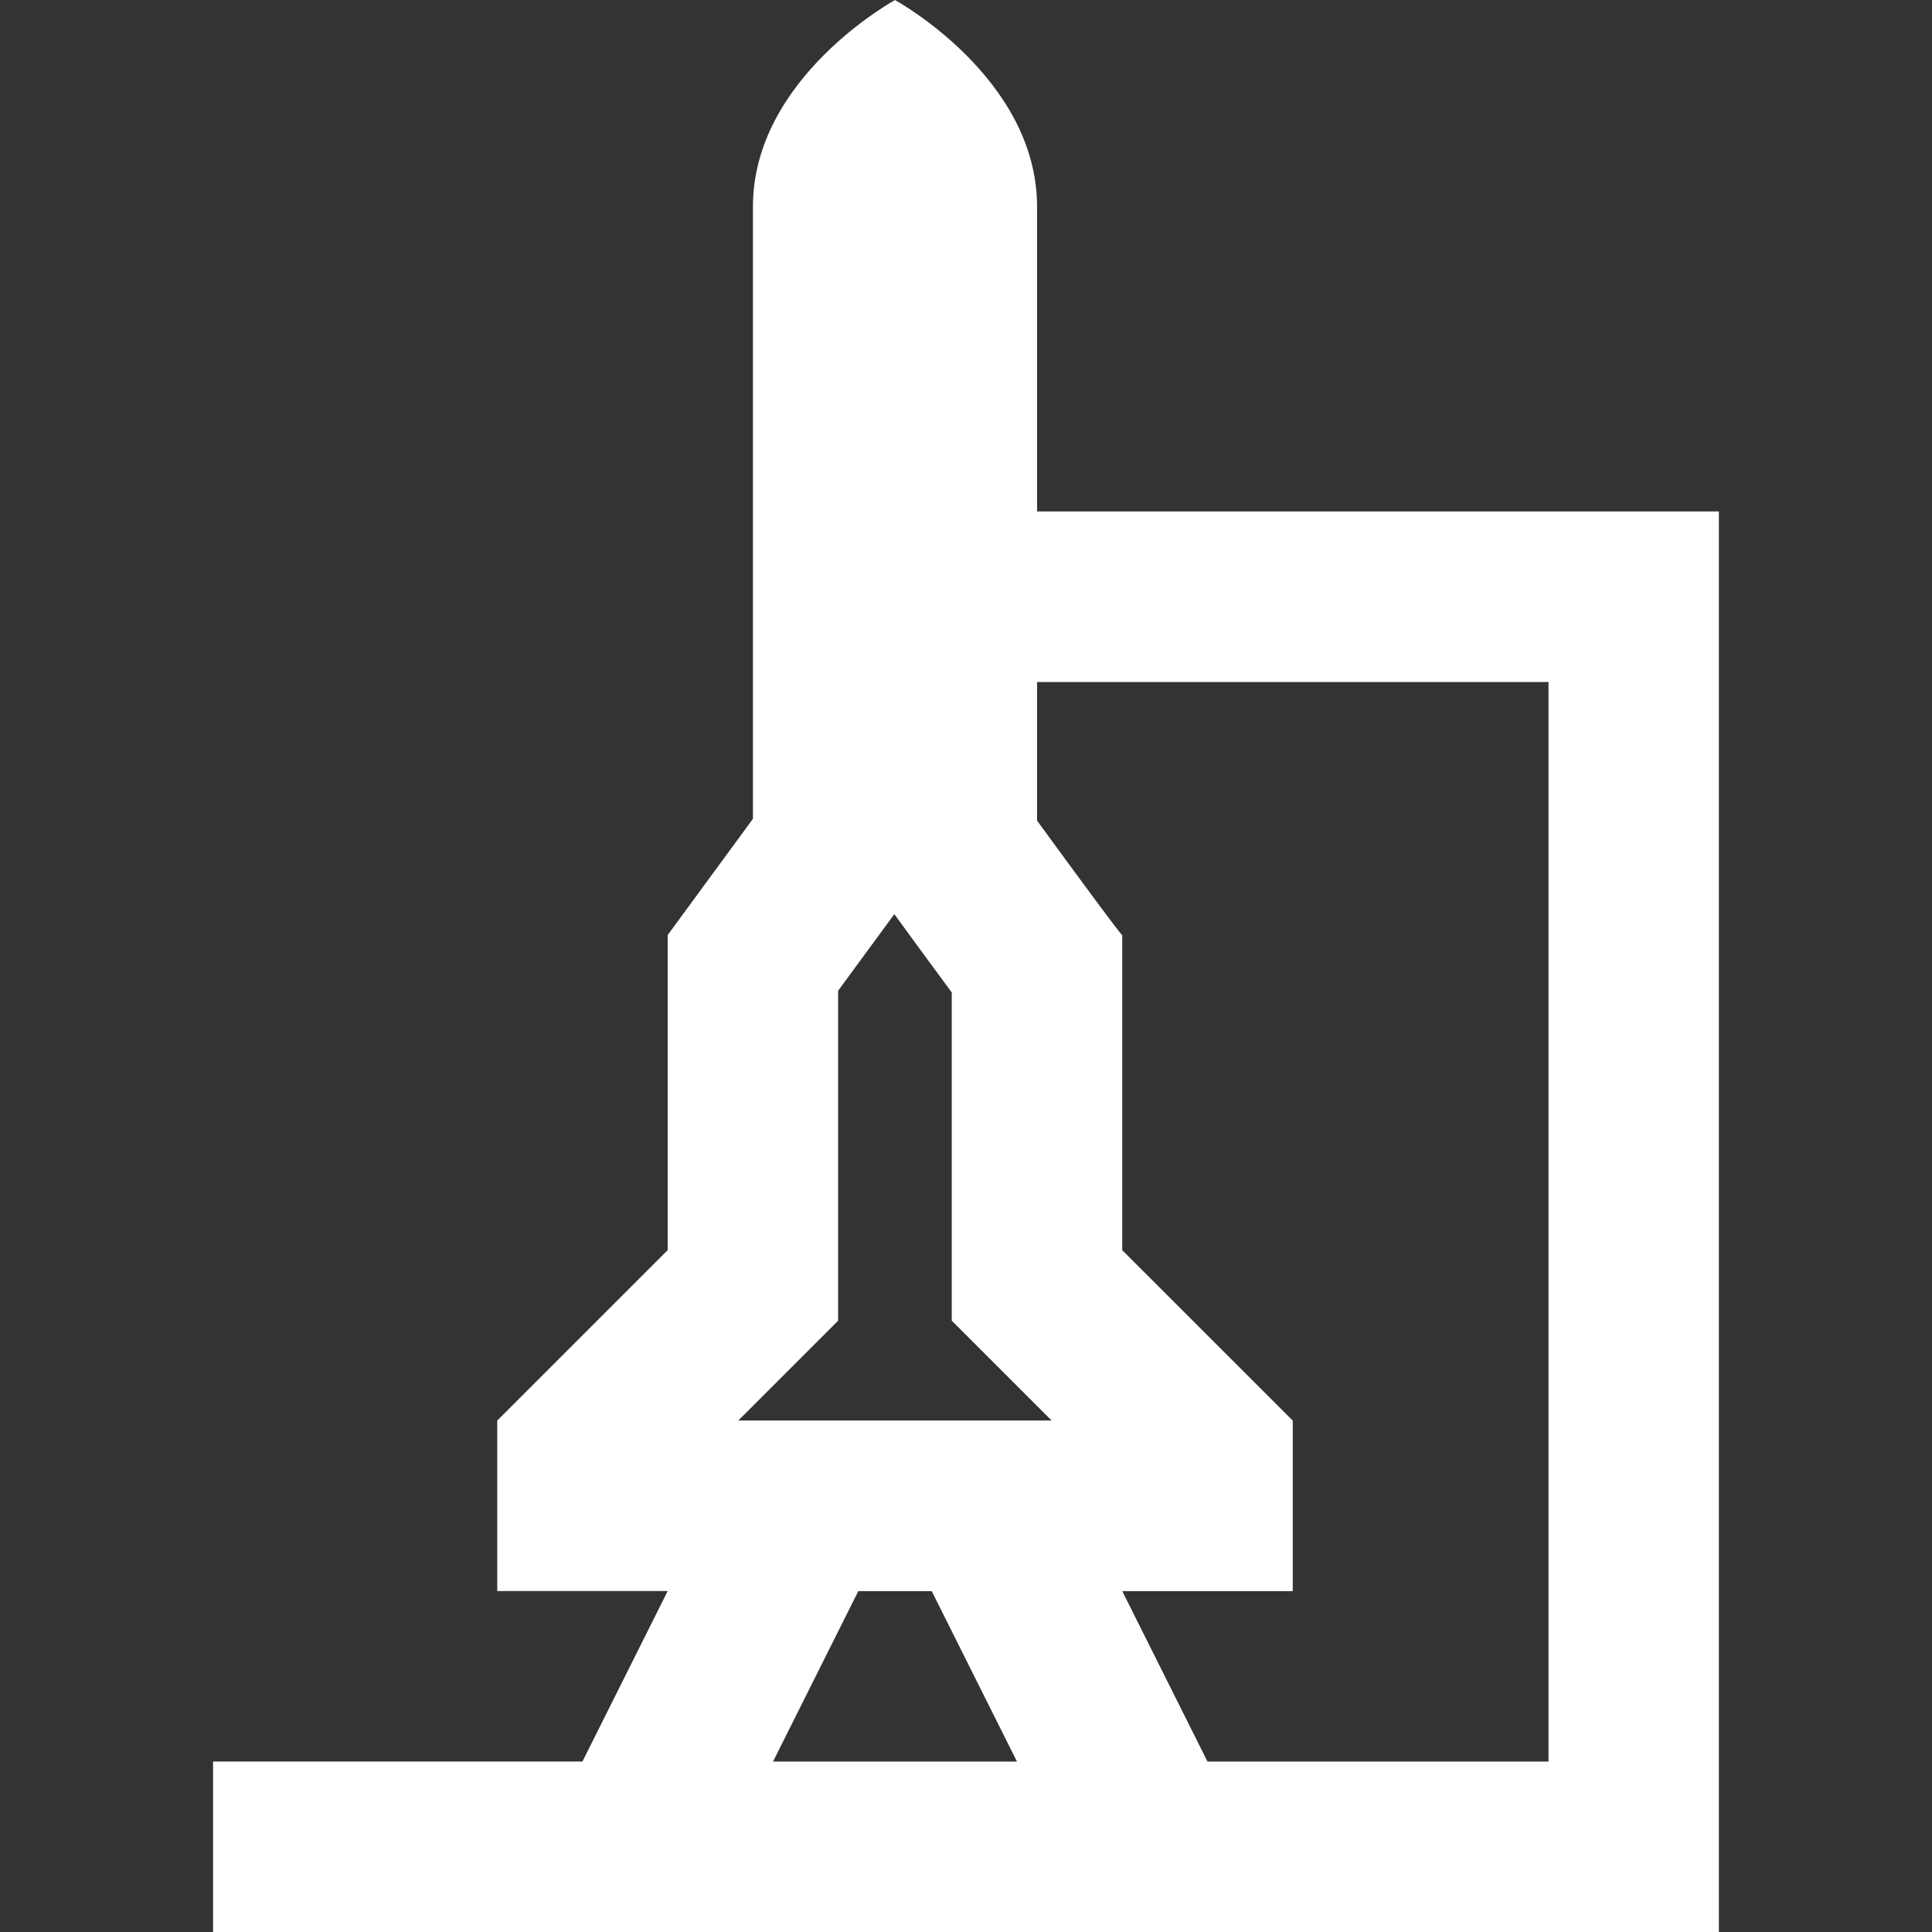 <!-- Generated by IcoMoon.io -->
<svg version="1.1" xmlns="http://www.w3.org/2000/svg" width="32" height="32" viewBox="0 0 32 32">
<rect x="0" y="0" width="32" height="32" fill="#333333" stroke="none"/>
<title>stardock02</title>
<path fill="#fff" d="M17.177 8.471v-5.048c0-2.139-2.353-3.422-2.353-3.422s-2.353 1.284-2.353 3.422v10.139l-1.412 1.925v5.219l-2.823 2.823v2.824h2.823l-1.412 2.823h-6.118v2.824h24.941v-23.529h-11.294zM12.804 29.177l1.412-2.823h1.216l1.412 2.823h-4.039zM12.228 23.529l1.654-1.654v-5.465l0.931-1.269 0.083 0.114c0.352 0.482 0.643 0.879 0.868 1.183v5.436l1.654 1.654h-5.19zM25.647 29.177h-5.647l-1.412-2.823h2.824v-2.824l-2.824-2.823c0-2.64 0-5.212 0-5.219 0 0.001-0 0.001-0 0.001-0.020 0-0.663-0.872-1.411-1.897v-2.296h8.471v17.882z"></path>
</svg>
